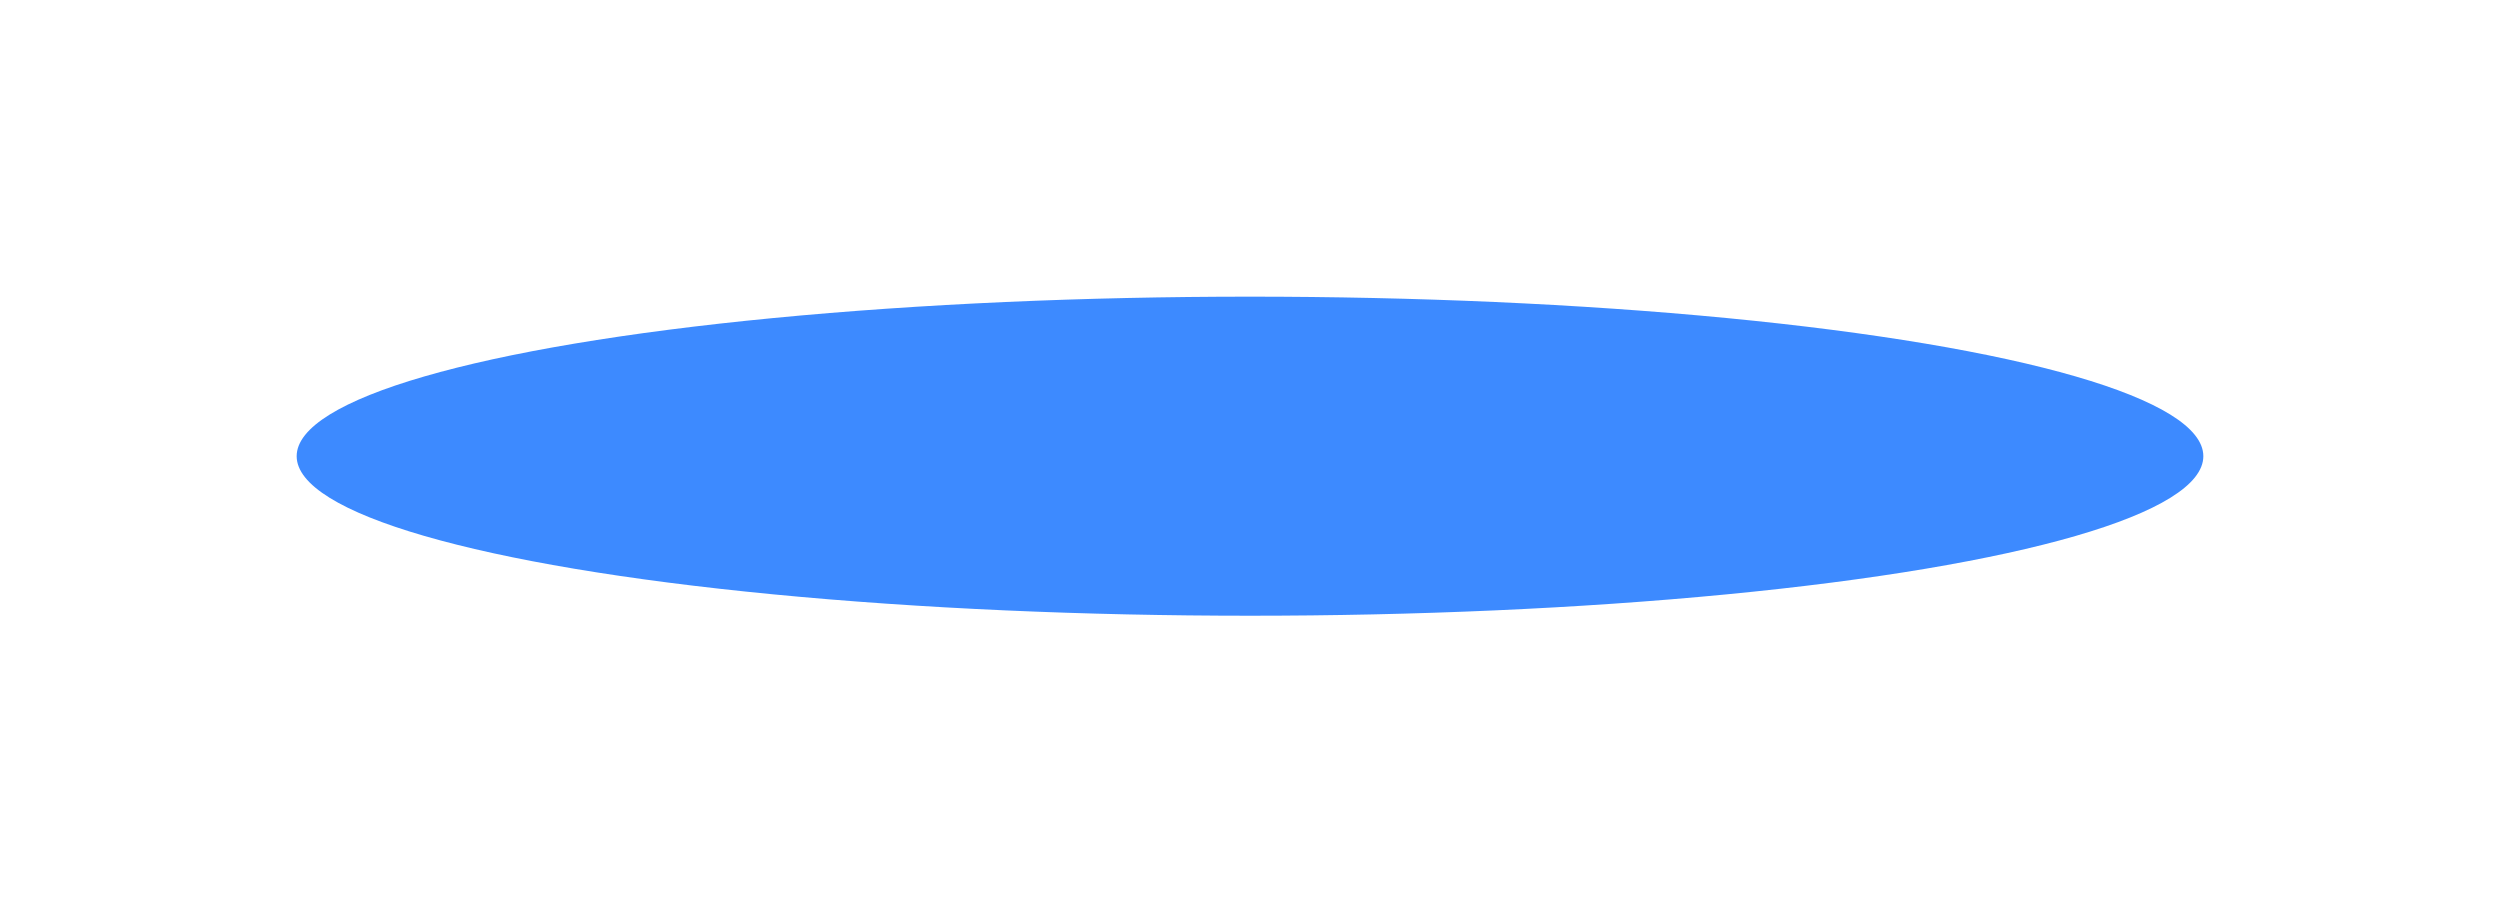 <svg width="3236" height="1181" viewBox="0 0 3236 1181" fill="none" xmlns="http://www.w3.org/2000/svg">
<g filter="url(#filter0_f_1478_4143)">
<ellipse cx="1618" cy="590.5" rx="1234" ry="206.5" fill="#0066FF" fill-opacity="0.76"/>
</g>
<defs>
<filter id="filter0_f_1478_4143" x="0" y="0" width="3236" height="1181" filterUnits="userSpaceOnUse" color-interpolation-filters="sRGB">
<feFlood flood-opacity="0" result="BackgroundImageFix"/>
<feBlend mode="normal" in="SourceGraphic" in2="BackgroundImageFix" result="shape"/>
<feGaussianBlur stdDeviation="192" result="effect1_foregroundBlur_1478_4143"/>
</filter>
</defs>
</svg>
